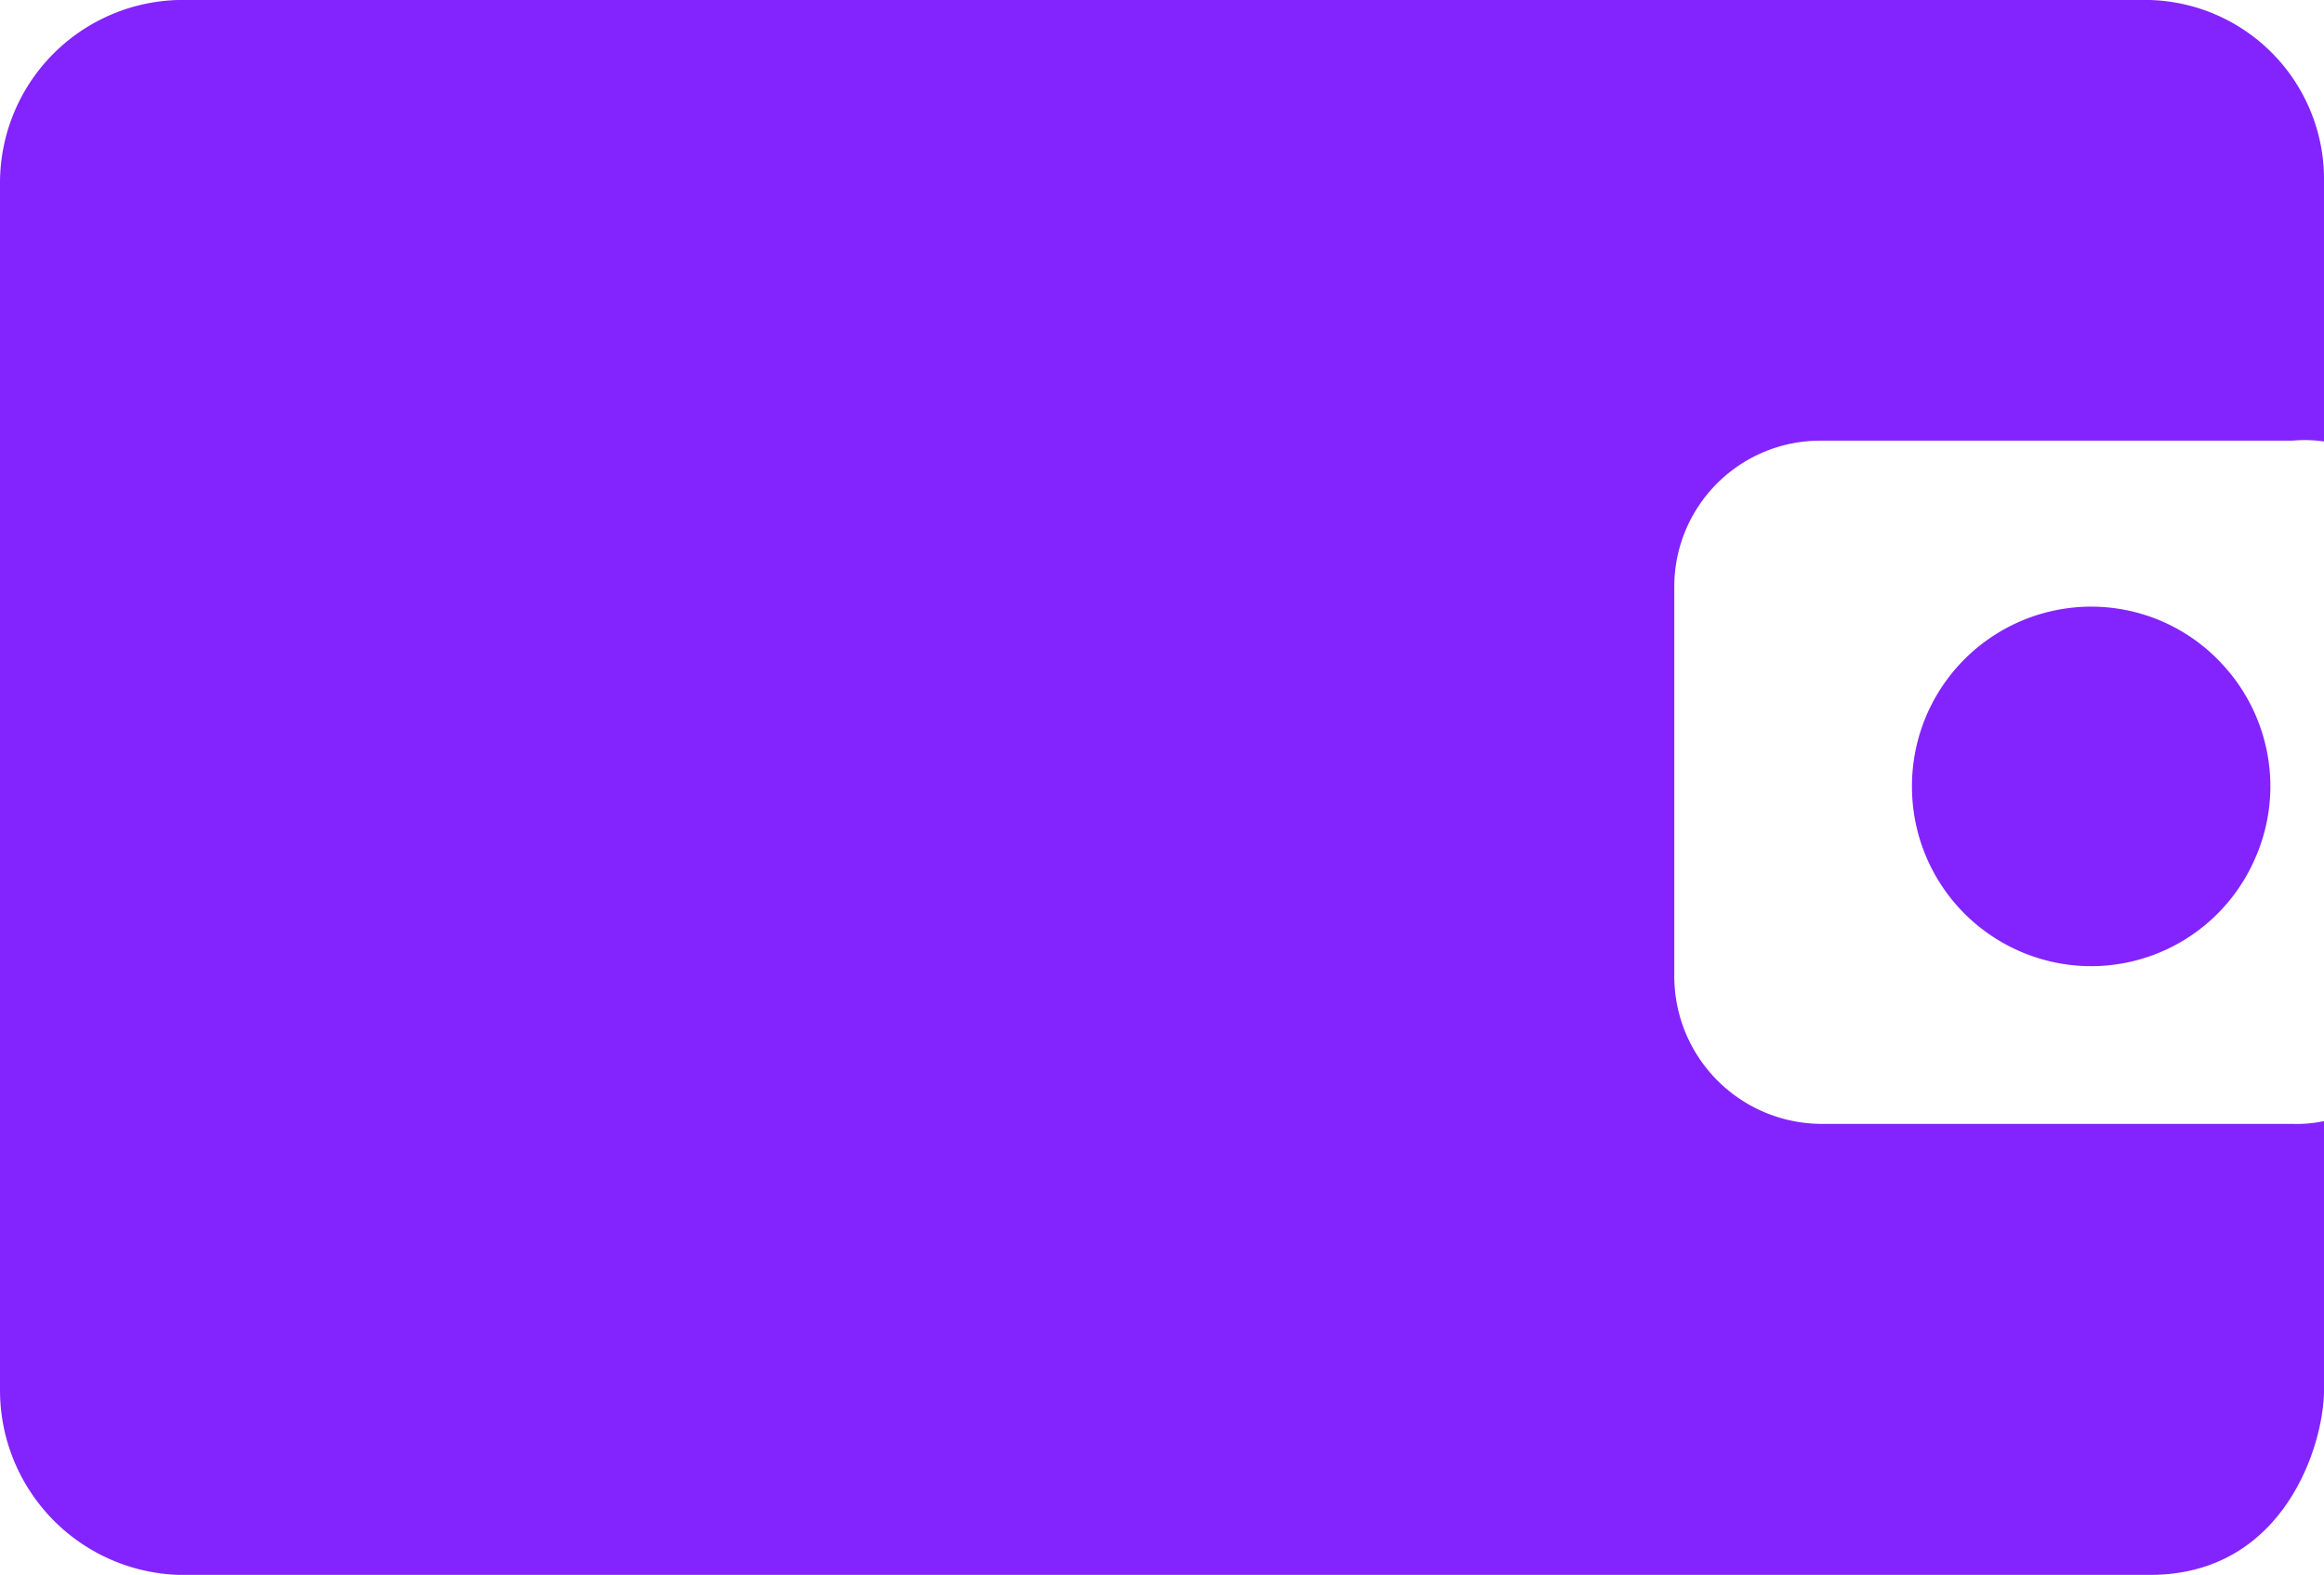 <svg xmlns="http://www.w3.org/2000/svg" id="Component_1064_2" width="61.371" height="41.582" data-name="Component 1064 – 2" viewBox="0 0 61.371 41.582">
    <defs>
        <style>
            .cls-1{fill:#8324ff}
        </style>
    </defs>
    <path id="Path_2152" d="M6654.777-2466.41h12.444a3.462 3.462 0 0 1 .832.022v-6.827a4.736 4.736 0 0 0-4.593-4.83h-52.07a4.831 4.831 0 0 0-4.708 4.83v31.871a4.878 4.878 0 0 0 4.708 4.881h52.07c3.537 0 4.593-3.428 4.593-4.881v-7.1a3.483 3.483 0 0 1-.832.073h-12.444a3.9 3.9 0 0 1-3.881-3.94v-10.208a3.855 3.855 0 0 1 3.881-3.891z" class="cls-1" data-name="Path 2152" transform="translate(-6606.682 2478.045)"/>
    <path id="Path_2153" d="M6856.793-2379.355a4.738 4.738 0 0 0 4.73 4.745 4.724 4.724 0 0 0 4.335-2.852 4.724 4.724 0 0 0 .4-1.893 4.741 4.741 0 0 0-1.269-3.227 4.706 4.706 0 0 0-3.464-1.521 4.739 4.739 0 0 0-4.732 4.748z" class="cls-1" data-name="Path 2153" transform="translate(-6806.303 2400.12)"/>
</svg>
